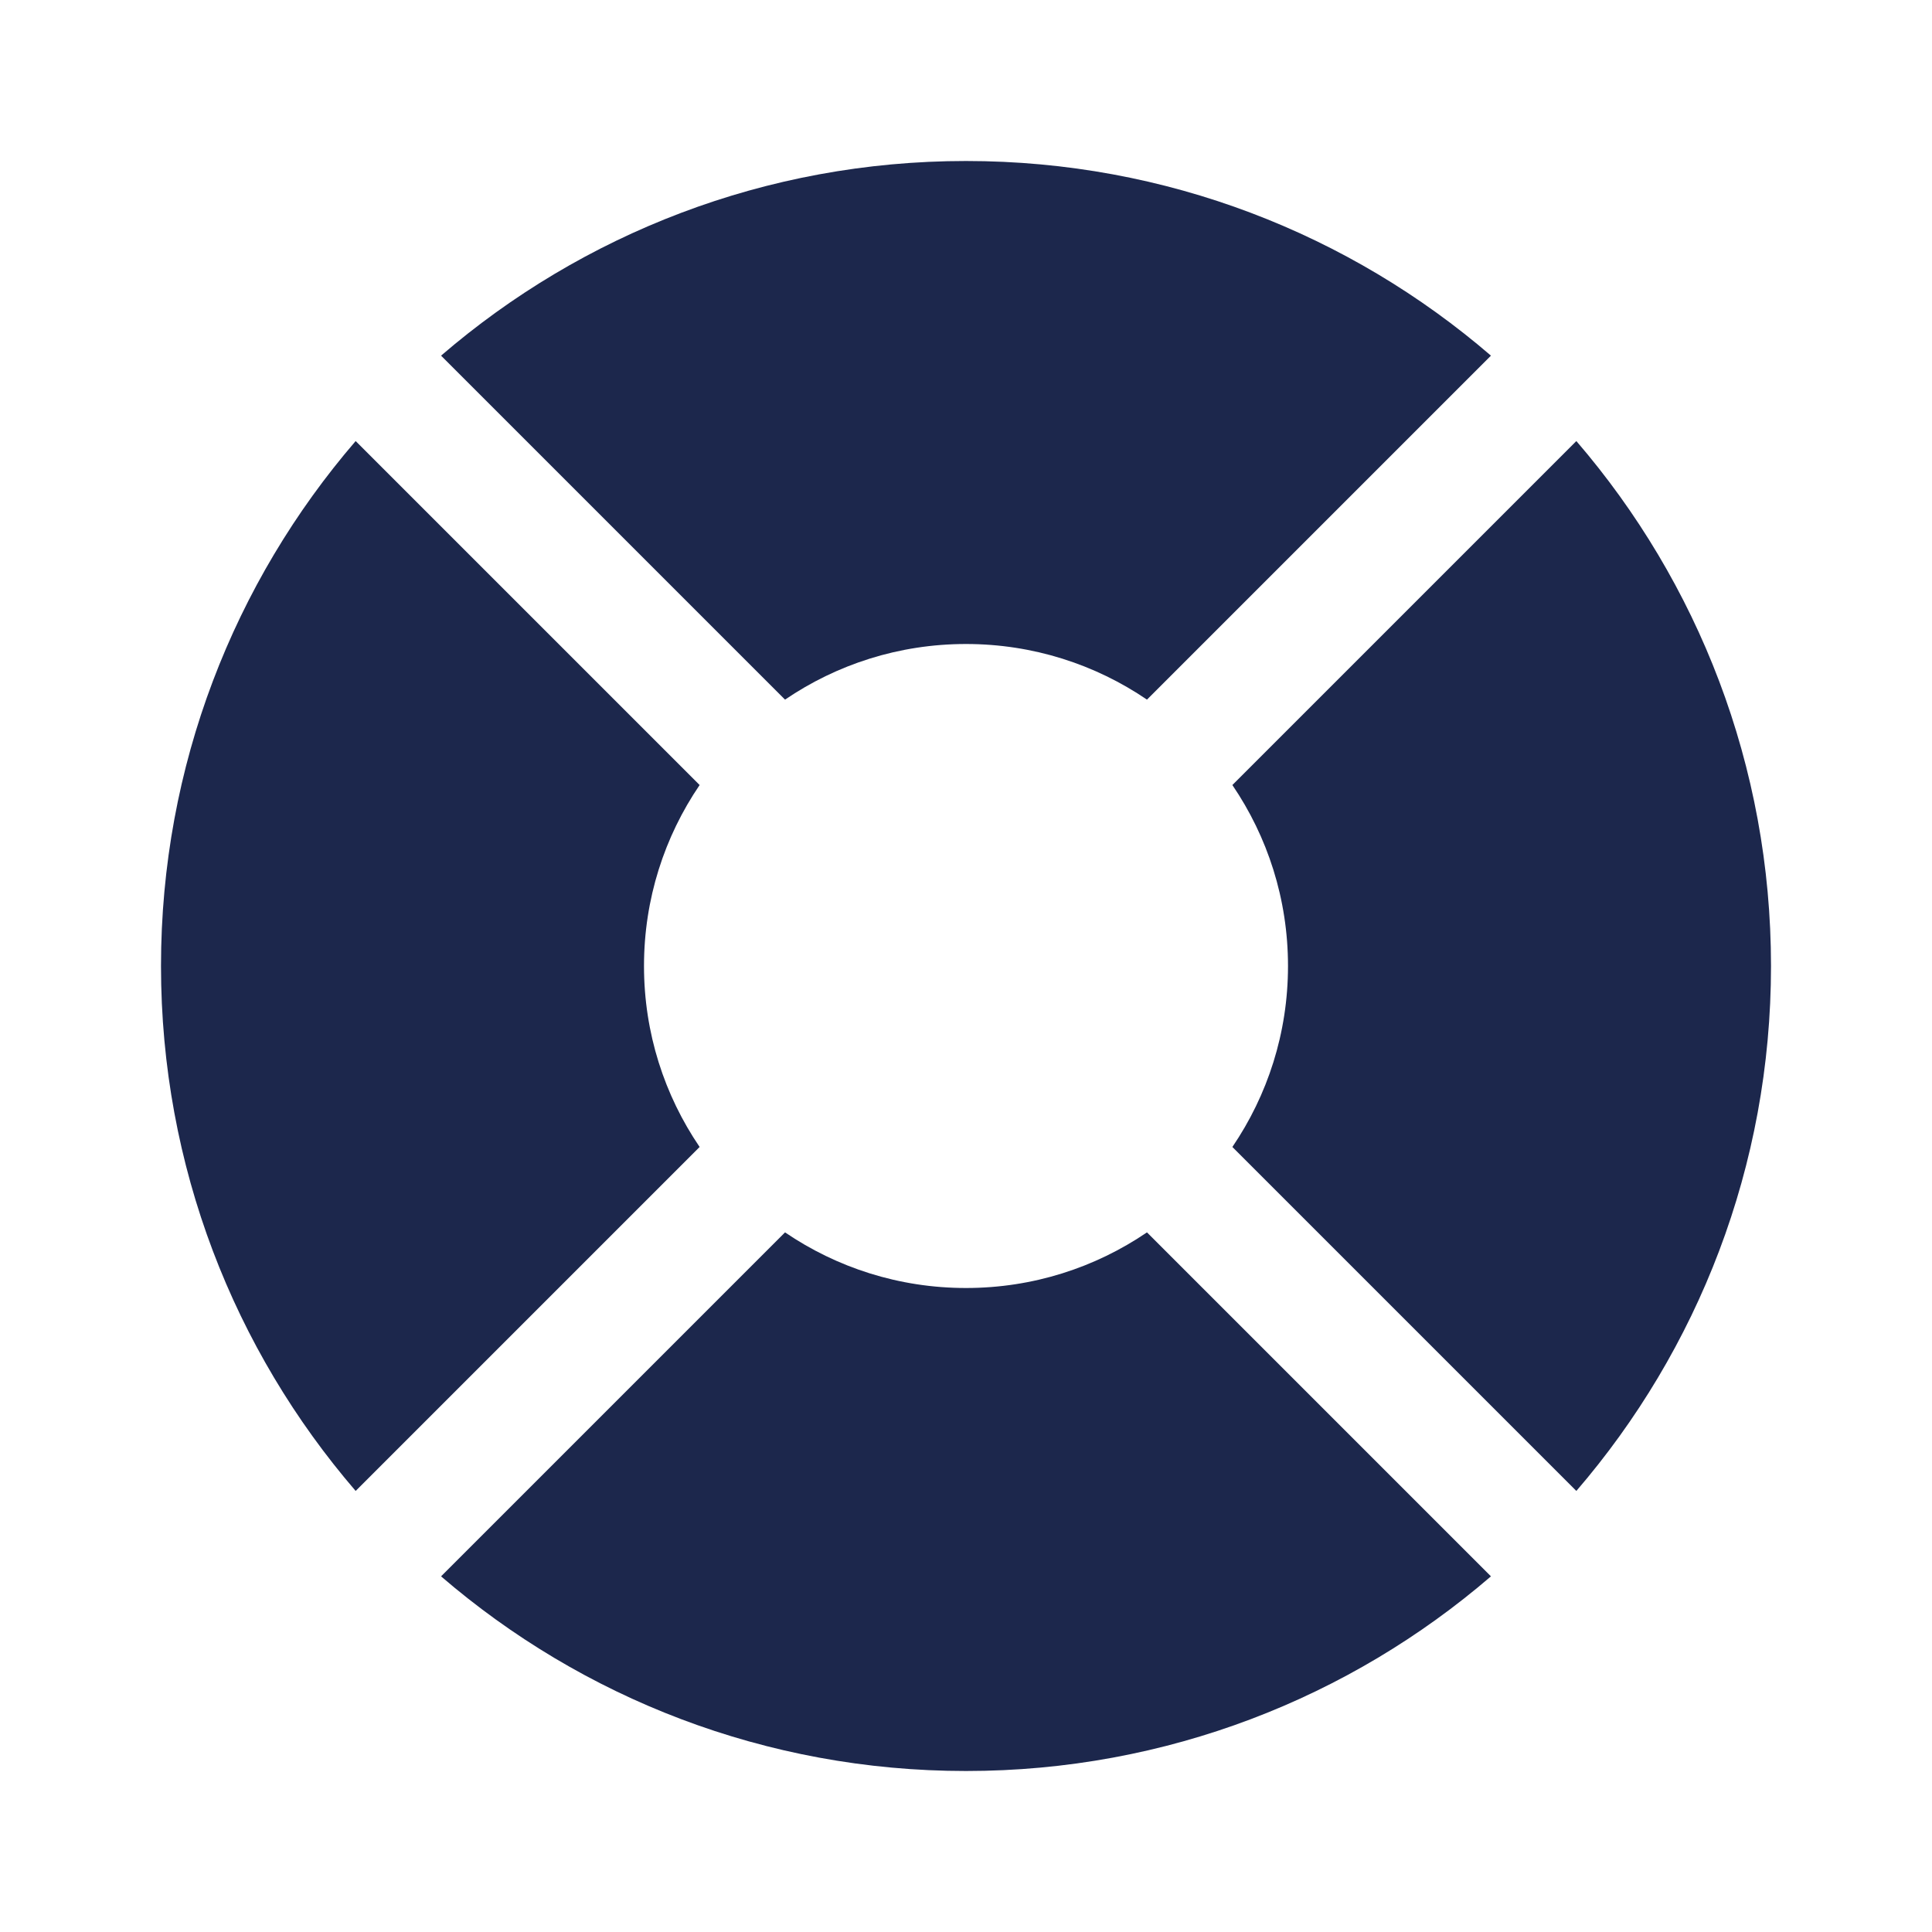 <svg width="24" height="24" viewBox="0 0 24 24" fill="none" xmlns="http://www.w3.org/2000/svg">
<g id="Bold / Essentional, UI / Help">
<g id="Vector">
<path d="M19.582 18.521C21.089 16.77 22 14.492 22 12C22 9.509 21.089 7.23 19.582 5.479L15.309 9.752C15.745 10.393 16 11.166 16 12C16 12.834 15.745 13.607 15.309 14.248L19.582 18.521Z" fill="#1C274C"/>
<path d="M18.521 19.582C16.77 21.089 14.492 22 12 22C9.509 22 7.23 21.089 5.479 19.582L9.752 15.309C10.393 15.745 11.166 16 12 16C12.834 16 13.607 15.745 14.248 15.309L18.521 19.582Z" fill="#1C274C"/>
<path d="M4.418 18.521L8.691 14.248C8.255 13.607 8 12.834 8 12C8 11.166 8.255 10.393 8.691 9.752L4.418 5.479C2.911 7.23 2 9.509 2 12C2 14.492 2.911 16.77 4.418 18.521Z" fill="#1C274C"/>
<path d="M12 8C11.166 8 10.393 8.255 9.752 8.691L5.479 4.418C7.23 2.911 9.509 2 12 2C14.492 2 16.77 2.911 18.521 4.418L14.248 8.691C13.607 8.255 12.834 8 12 8Z" fill="#1C274C"/>
</g>
</g>
</svg>
